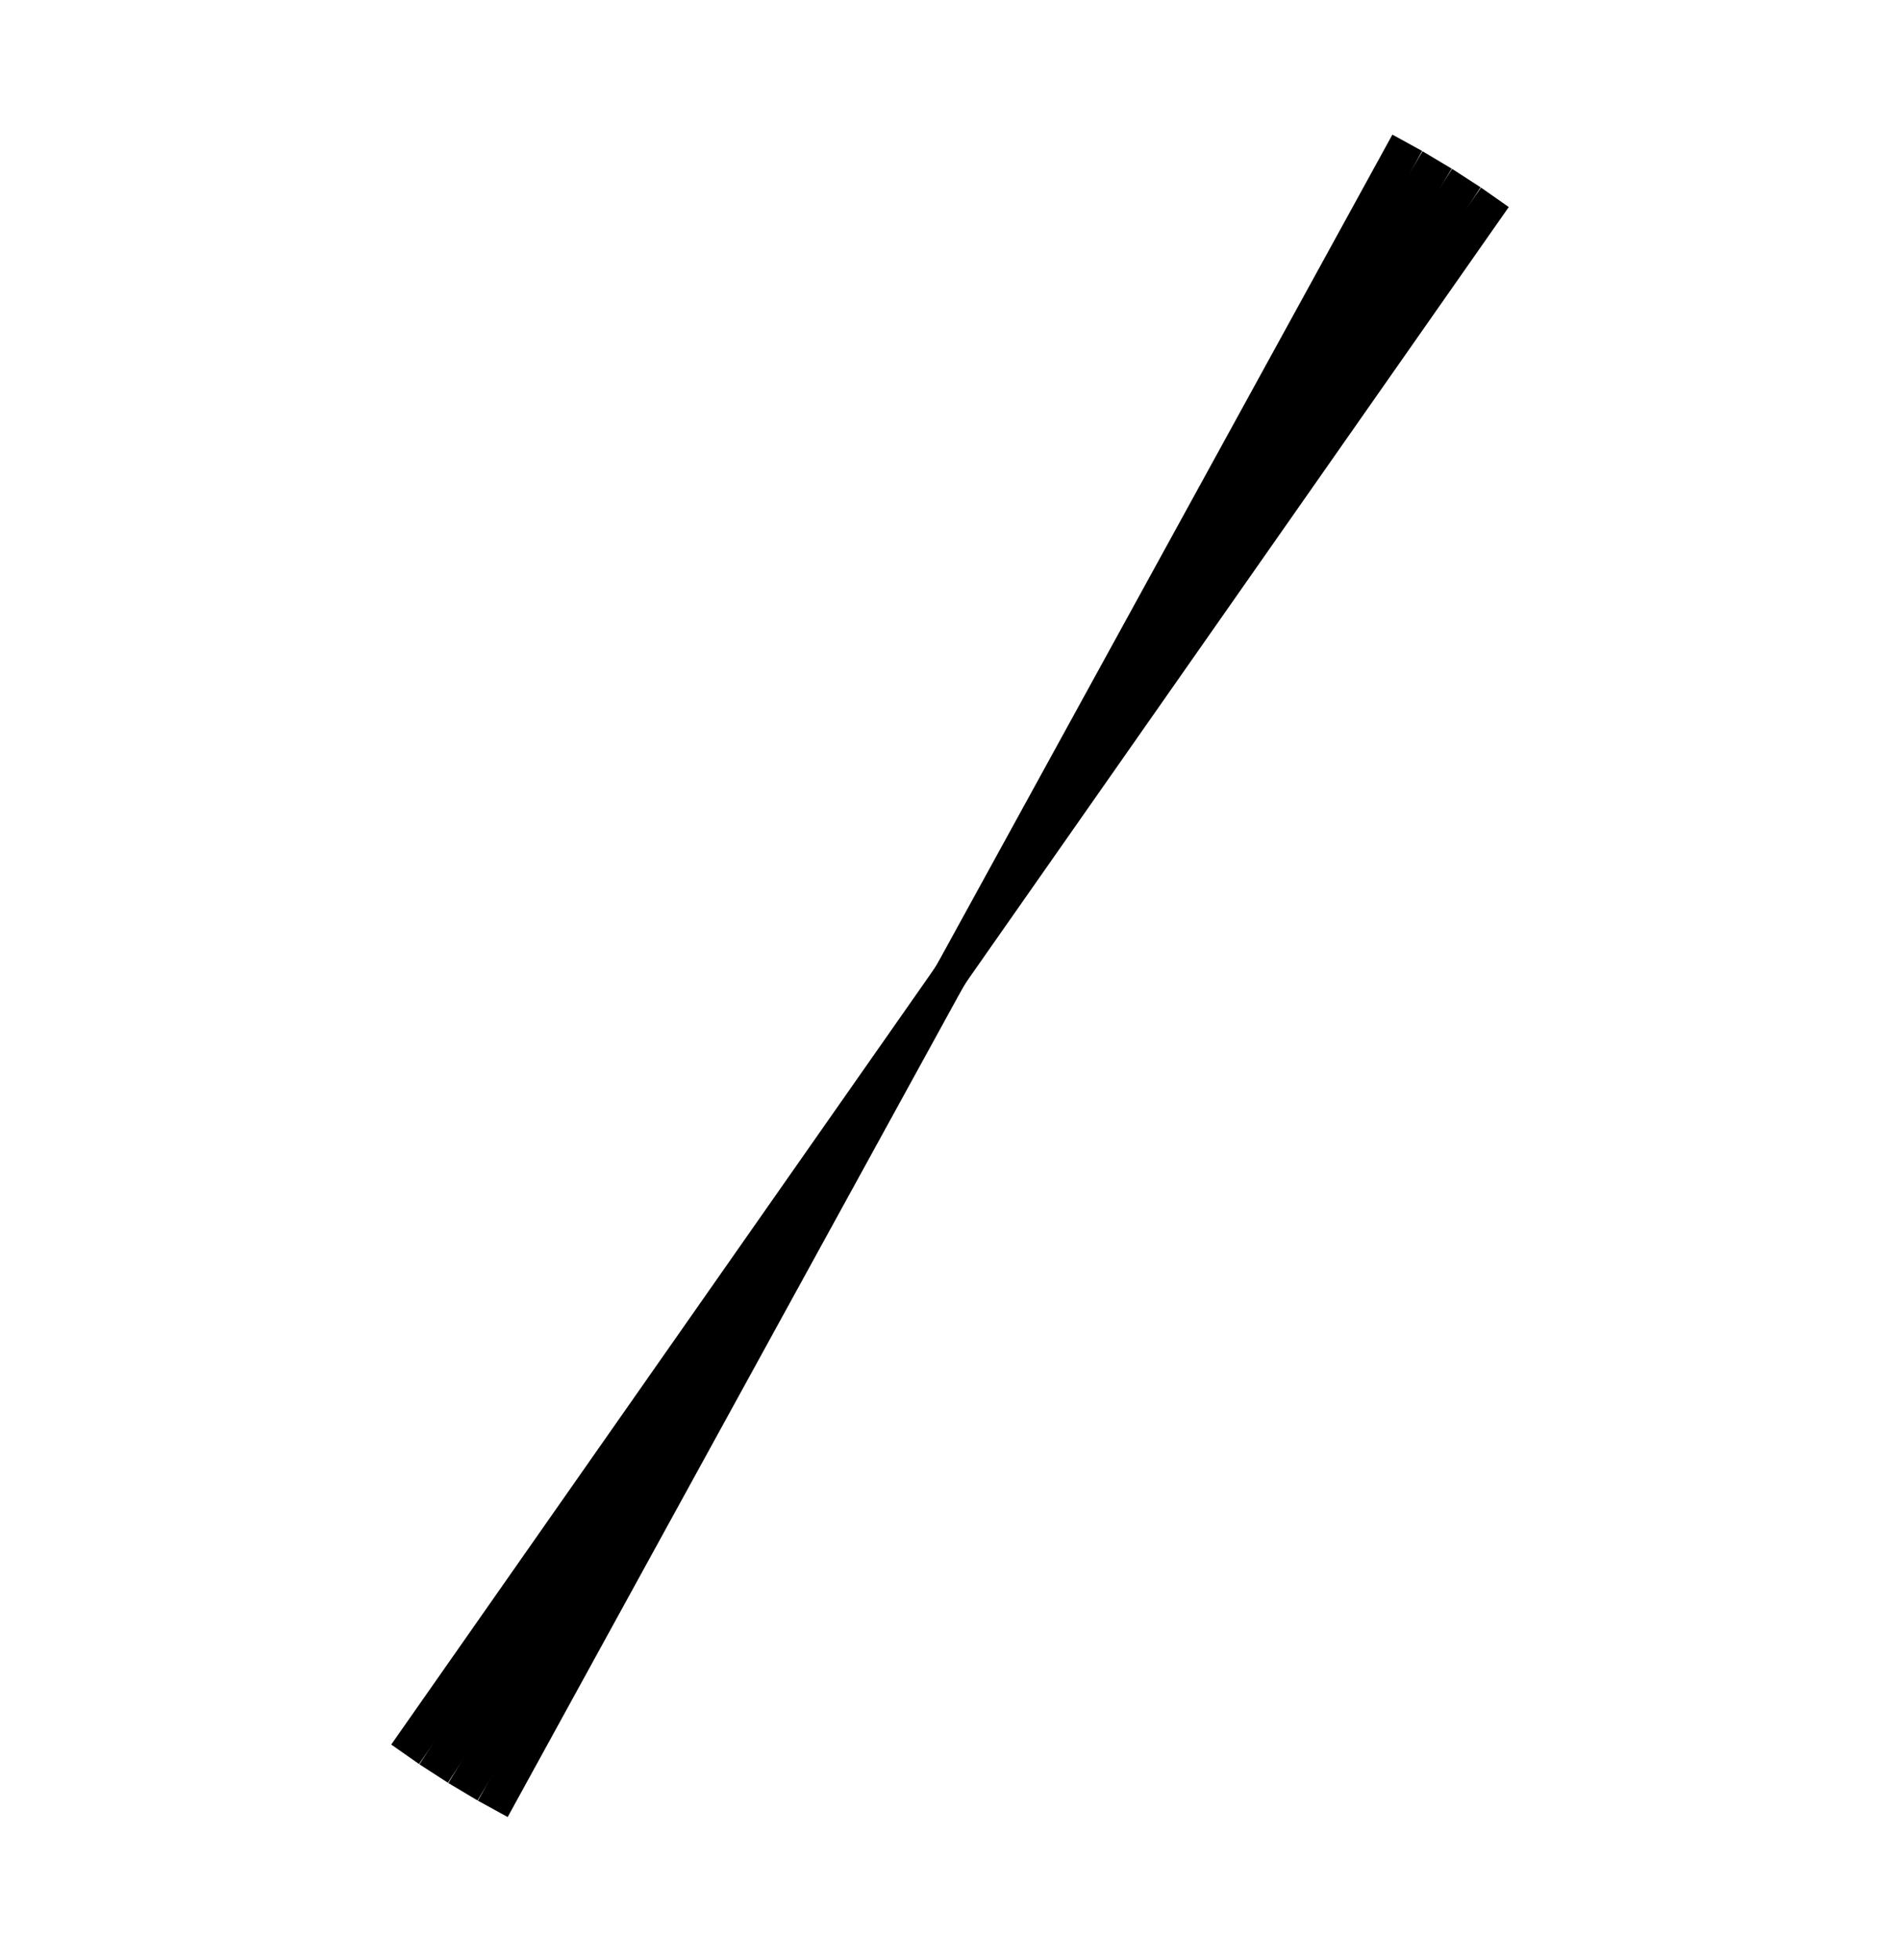 <svg width="32" height="33" viewBox="0 0 32 33" fill="none" xmlns="http://www.w3.org/2000/svg">
<mask id="mask0_390_827" style="mask-type:luminance" maskUnits="userSpaceOnUse" x="0" y="0" width="32" height="33">
<path d="M32 32.43V0.43H0V32.43H32Z" fill="white"/>
</mask>
<g mask="url(#mask0_390_827)">
<path d="M24.204 2.693L7.797 30.166" stroke="black" stroke-width="0.571"/>
<path d="M24.696 2.998L7.304 29.859" stroke="black" stroke-width="0.571"/>
<path d="M8.3 30.454L23.701 2.404" stroke="black" stroke-width="0.571"/>
<path d="M25.177 3.322L6.823 29.535" stroke="black" stroke-width="0.571"/>
</g>
</svg>
